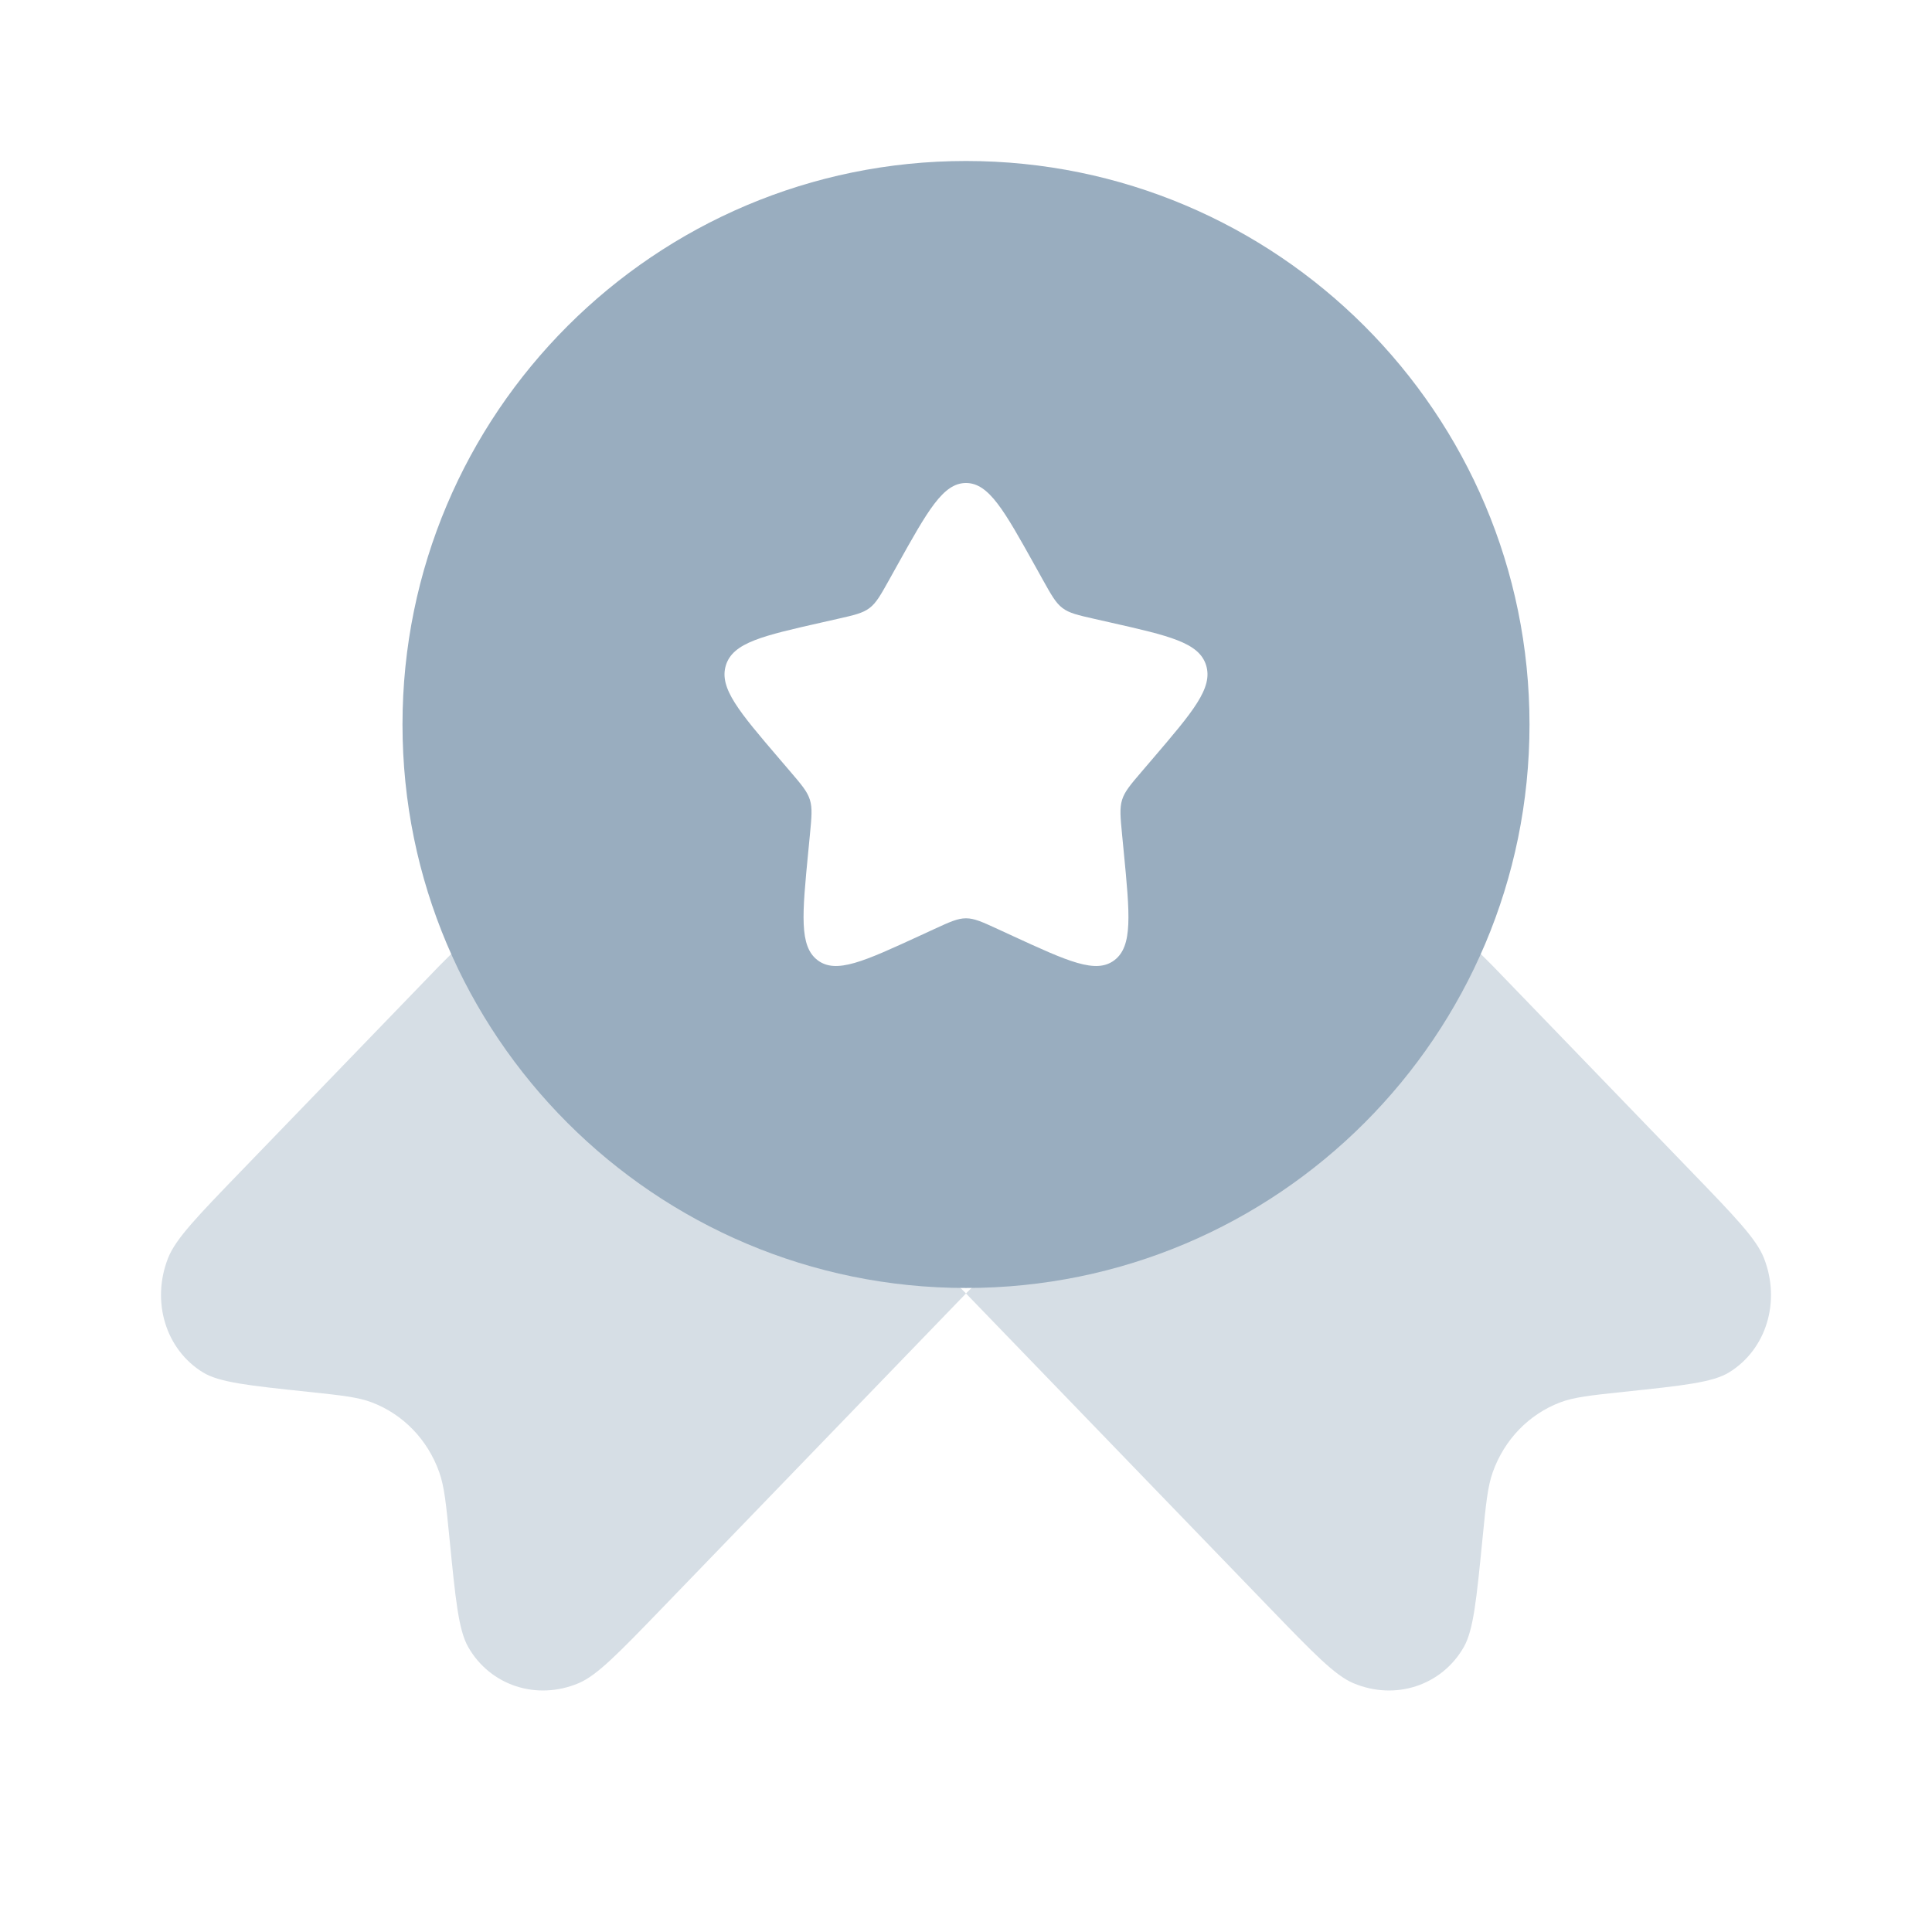 <svg width="100" height="100" viewBox="0 0 100 100" fill="none" xmlns="http://www.w3.org/2000/svg">
<path d="M50 66.949L34.286 83.22L34.286 83.22C32.035 85.55 30.91 86.715 29.957 87.118C27.785 88.037 25.377 87.251 24.235 85.251C23.733 84.373 23.577 82.79 23.265 79.623C23.088 77.835 23 76.941 22.732 76.192C22.133 74.516 20.874 73.212 19.255 72.591C18.532 72.314 17.668 72.223 15.941 72.04L15.941 72.04C12.883 71.717 11.354 71.555 10.506 71.036C8.574 69.853 7.815 67.359 8.702 65.111C9.091 64.124 10.216 62.959 12.467 60.629L22.732 50L27.892 44.841L50 66.949L72.109 44.841L77.268 50L87.533 60.629C89.784 62.959 90.909 64.124 91.298 65.111C92.186 67.359 91.426 69.853 89.494 71.036C88.647 71.555 87.117 71.717 84.059 72.04C82.332 72.223 81.469 72.314 80.745 72.591C79.126 73.212 77.867 74.516 77.268 76.192C77 76.941 76.912 77.835 76.736 79.623V79.623C76.423 82.79 76.267 84.373 75.766 85.251C74.623 87.251 72.215 88.037 70.043 87.118C69.09 86.715 67.965 85.55 65.714 83.22L50 66.949Z" fill="#D6DEE5"/>
<path fill-rule="evenodd" clip-rule="evenodd" d="M50 66.666C66.108 66.666 79.167 53.608 79.167 37.5C79.167 21.391 66.108 8.333 50 8.333C33.892 8.333 20.833 21.391 20.833 37.5C20.833 53.608 33.892 66.666 50 66.666ZM50 25C48.816 25 48.025 26.42 46.441 29.26L46.032 29.995C45.582 30.802 45.357 31.206 45.006 31.472C44.656 31.738 44.219 31.837 43.345 32.035L42.55 32.215C39.475 32.91 37.938 33.258 37.572 34.434C37.206 35.611 38.254 36.836 40.35 39.287L40.892 39.921C41.488 40.618 41.786 40.966 41.92 41.397C42.054 41.828 42.009 42.292 41.919 43.222L41.837 44.068C41.52 47.338 41.361 48.973 42.319 49.7C43.276 50.427 44.716 49.764 47.595 48.439L48.339 48.096C49.157 47.719 49.566 47.531 50 47.531C50.434 47.531 50.843 47.719 51.661 48.096L52.405 48.439C55.284 49.764 56.724 50.427 57.681 49.7C58.639 48.973 58.48 47.338 58.163 44.068L58.081 43.222C57.991 42.292 57.946 41.828 58.08 41.397C58.214 40.966 58.512 40.618 59.108 39.921L59.65 39.287C61.746 36.836 62.794 35.611 62.428 34.434C62.062 33.258 60.525 32.91 57.451 32.215L56.655 32.035C55.782 31.837 55.345 31.738 54.994 31.472C54.643 31.206 54.418 30.802 53.968 29.995L53.559 29.26C51.975 26.42 51.184 25 50 25Z" fill="#99ADBF"/>
</svg>
